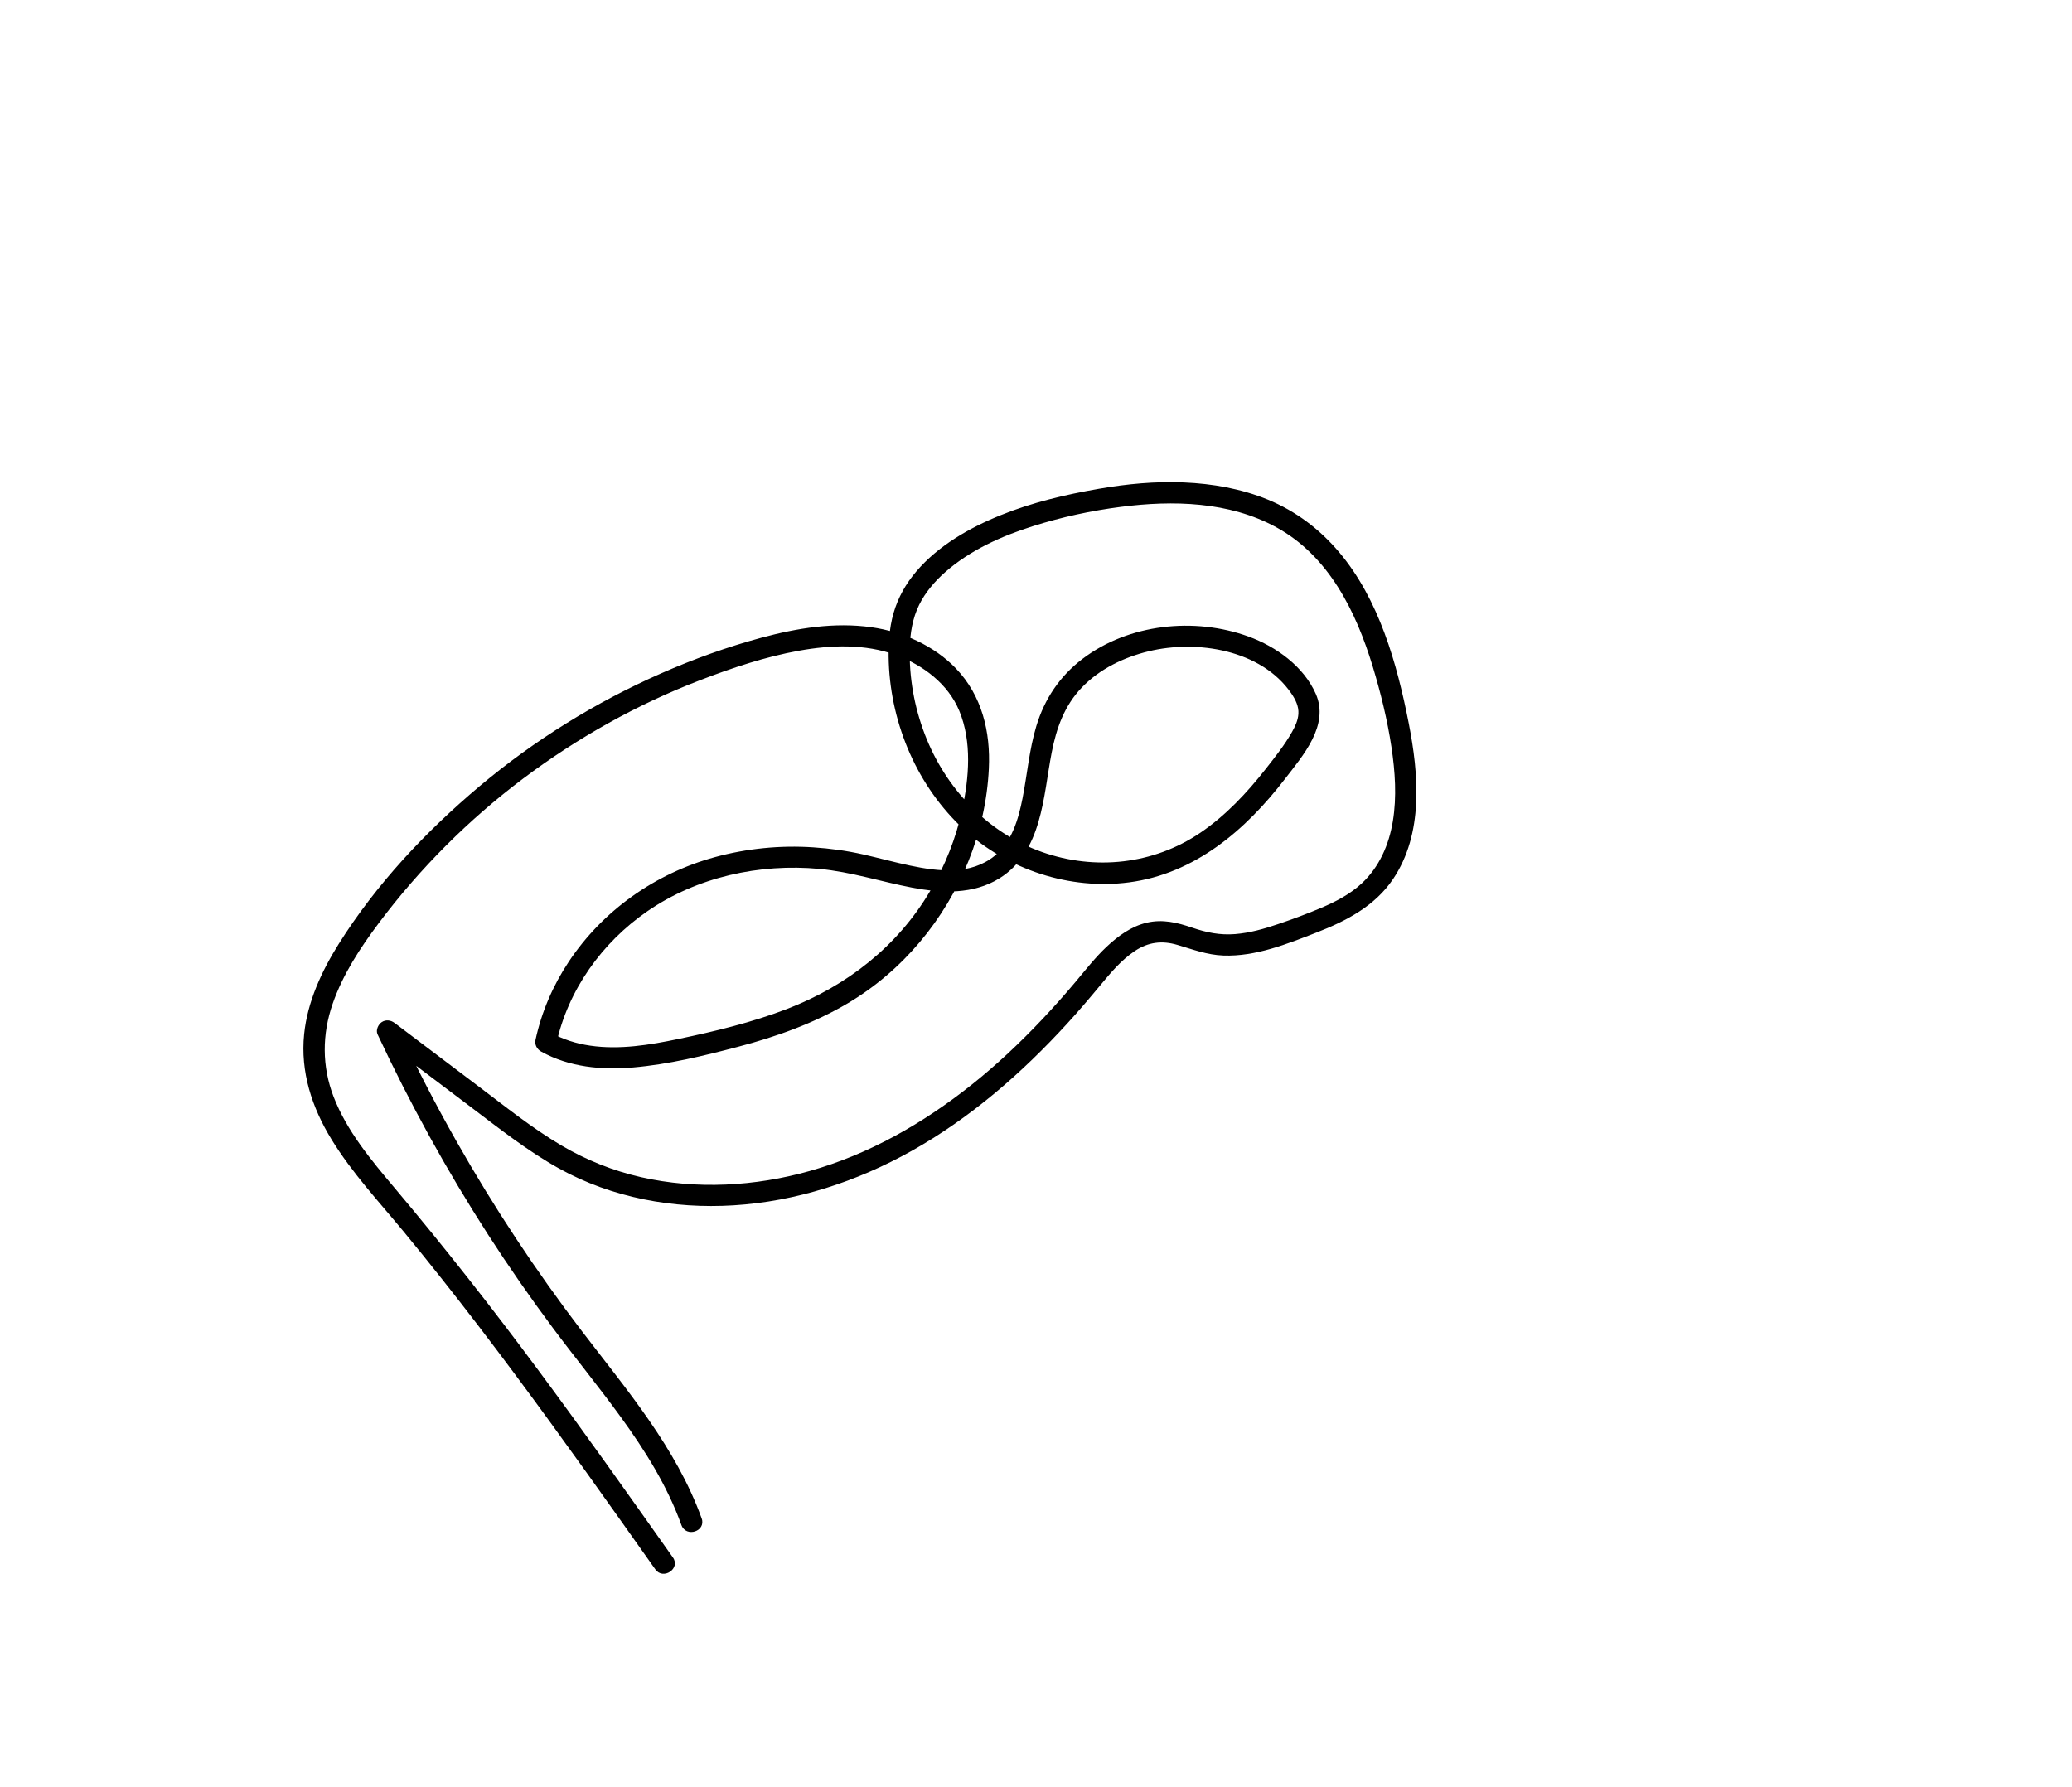<svg width="371" height="320" viewBox="0 0 371 320" fill="none" xmlns="http://www.w3.org/2000/svg">
<g clip-path="url(#clip0_5_54)">
<path d="M125.634 271.849C121.048 259.17 112.222 248.845 104.149 238.275C95.924 227.492 88.426 216.151 81.736 204.347C77.962 197.694 74.452 190.896 71.213 183.975C70.198 184.653 69.175 185.334 68.159 186.012C73.555 190.09 78.949 194.161 84.345 198.239C89.44 202.089 94.499 206.096 100.1 209.206C109.575 214.466 120.588 216.474 131.346 215.807C142.591 215.112 153.421 211.556 163.225 206.065C173.749 200.164 182.984 192.12 191.098 183.249C193.159 181 195.13 178.677 197.077 176.33C198.91 174.118 200.799 171.863 203.212 170.258C205.606 168.668 208.056 168.367 210.797 169.172C213.583 169.994 216.118 170.972 219.066 171.082C224.817 171.293 230.467 169.011 235.731 166.962C241.032 164.902 246.162 162.24 249.424 157.406C254.917 149.254 254.041 138.643 252.235 129.468C250.14 118.809 246.925 107.346 239.792 98.884C236.325 94.768 232.003 91.501 227.016 89.453C222.226 87.49 217.13 86.601 211.986 86.378C206.883 86.158 201.767 86.64 196.743 87.517C190.755 88.556 184.756 89.969 179.117 92.263C173.553 94.517 168.022 97.682 164.072 102.306C162.211 104.48 160.81 106.972 160.008 109.721C159.173 112.585 159.034 115.657 159.139 118.623C159.55 129.808 164.342 140.925 172.622 148.529C180.461 155.726 191.575 159.369 202.155 157.983C213.949 156.438 223.047 148.609 230.07 139.47C233.287 135.292 238.075 129.865 235.597 124.23C233.419 119.296 228.495 115.765 223.552 113.967C213.901 110.451 202.101 111.668 193.821 117.971C189.769 121.049 187.016 125.151 185.558 130.006C184.288 134.228 183.933 138.64 183.086 142.953C182.342 146.709 181.176 150.736 178.091 153.232C173.793 156.722 168.005 156.041 162.955 154.976C160.15 154.385 157.383 153.622 154.587 152.987C151.635 152.318 148.649 151.908 145.631 151.71C139.714 151.313 133.728 151.903 128.003 153.464C117.364 156.37 107.96 162.978 101.847 172.173C99.009 176.432 96.964 181.187 95.884 186.187C95.698 187.044 96.16 187.868 96.899 188.278C101.912 191.072 107.757 191.613 113.39 191.118C119.704 190.571 126.015 189.038 132.131 187.425C138.971 185.626 145.701 183.238 151.804 179.624C156.681 176.735 161.061 172.985 164.713 168.645C172.021 159.973 176.521 148.961 177.057 137.611C177.374 131.029 175.825 124.552 171.177 119.693C167.239 115.583 161.613 113.09 156.03 112.301C149.419 111.367 142.756 112.449 136.363 114.17C130.213 115.826 124.197 117.998 118.369 120.565C106.65 125.728 95.666 132.529 85.865 140.772C76.238 148.867 67.355 158.317 60.651 169.002C57.589 173.882 55.05 179.364 54.458 185.148C53.766 191.904 55.849 198.274 59.361 204.004C63.04 210.015 67.914 215.215 72.38 220.632C76.943 226.17 81.392 231.801 85.751 237.495C94.48 248.896 102.856 260.559 111.168 272.269C113.226 275.173 115.281 278.069 117.332 280.976C118.739 282.967 121.903 280.853 120.485 278.85C112.499 267.561 104.511 256.265 96.266 245.159C88.042 234.07 79.526 223.232 70.638 212.671C66.449 207.698 62.096 202.5 59.73 196.361C57.633 190.903 57.658 185.197 59.572 179.691C61.402 174.415 64.529 169.658 67.861 165.225C71.529 160.334 75.551 155.709 79.868 151.387C88.471 142.777 98.306 135.398 108.941 129.468C114.232 126.52 119.728 123.944 125.384 121.773C131.095 119.574 137.023 117.592 143.058 116.504C148.784 115.472 154.909 115.245 160.449 117.293C165.267 119.077 169.76 122.423 171.772 127.293C174.052 132.818 173.514 139.242 172.282 144.96C171.173 150.09 169.217 154.992 166.556 159.513C160.702 169.455 151.609 176.536 140.903 180.652C134.63 183.064 128.054 184.646 121.48 186.019C116.346 187.093 110.918 187.984 105.679 187.216C103.165 186.848 100.797 186.103 98.577 184.866C98.915 185.563 99.253 186.26 99.592 186.957C101.676 177.278 107.774 168.778 115.879 163.176C124.792 157.014 136.004 154.573 146.727 155.571C152.399 156.098 157.775 157.871 163.344 158.93C168.589 159.929 174.282 160.184 178.981 157.242C186.629 152.452 186.775 142.637 188.312 134.722C189.156 130.379 190.575 126.363 193.687 123.112C196.887 119.766 201.218 117.686 205.669 116.609C214.331 114.503 225.849 116.317 231.218 124.159C231.953 125.228 232.567 126.459 232.486 127.794C232.419 128.956 231.909 130.042 231.346 131.041C230.029 133.377 228.303 135.546 226.651 137.649C223.258 141.974 219.456 146.035 214.88 149.128C206.517 154.777 196.071 155.893 186.581 152.548C176.754 149.083 169.269 141.1 165.58 131.45C163.705 126.535 162.769 121.288 162.897 116.029C162.96 113.376 163.396 110.686 164.581 108.29C165.685 106.058 167.337 104.123 169.192 102.481C173.663 98.524 179.28 95.996 184.922 94.214C190.055 92.587 195.379 91.433 200.716 90.749C210.034 89.546 220.062 89.789 228.496 94.388C237.904 99.518 242.801 109.469 245.791 119.33C247.218 124.035 248.406 128.86 249.141 133.725C249.8 138.125 250.121 142.664 249.388 147.074C248.688 151.273 246.98 155.217 243.83 158.161C241.783 160.068 239.232 161.406 236.678 162.496C234.117 163.588 231.484 164.561 228.841 165.456C226.342 166.304 223.794 167.031 221.154 167.243C218.452 167.46 216.032 166.965 213.485 166.095C210.768 165.169 208.163 164.528 205.295 165.21C202.531 165.865 200.179 167.602 198.141 169.514C196.068 171.462 194.325 173.724 192.495 175.895C190.603 178.143 188.646 180.341 186.636 182.477C182.678 186.67 178.474 190.634 173.961 194.227C165.334 201.096 155.608 206.673 144.95 209.666C135.188 212.414 124.714 213.018 114.789 210.765C109.744 209.619 104.952 207.697 100.499 205.068C95.288 201.995 90.547 198.171 85.724 194.534C80.704 190.739 75.676 186.946 70.656 183.151C69.979 182.64 69.077 182.51 68.345 183.005C67.711 183.434 67.256 184.445 67.602 185.188C73.397 197.574 79.999 209.568 87.406 221.067C91.084 226.766 94.954 232.343 99.009 237.778C102.994 243.124 107.224 248.292 111.137 253.687C115.506 259.698 119.479 266.036 122.013 273.057C122.864 275.355 126.471 274.152 125.634 271.849Z" fill="black"/>
</g>
<defs>
<clipPath id="clip0_5_54">
<rect width="313.616" height="231.406" fill="white" transform="translate(0 99.827) rotate(-18.561)"/>
</clipPath>
</defs>
</svg>
